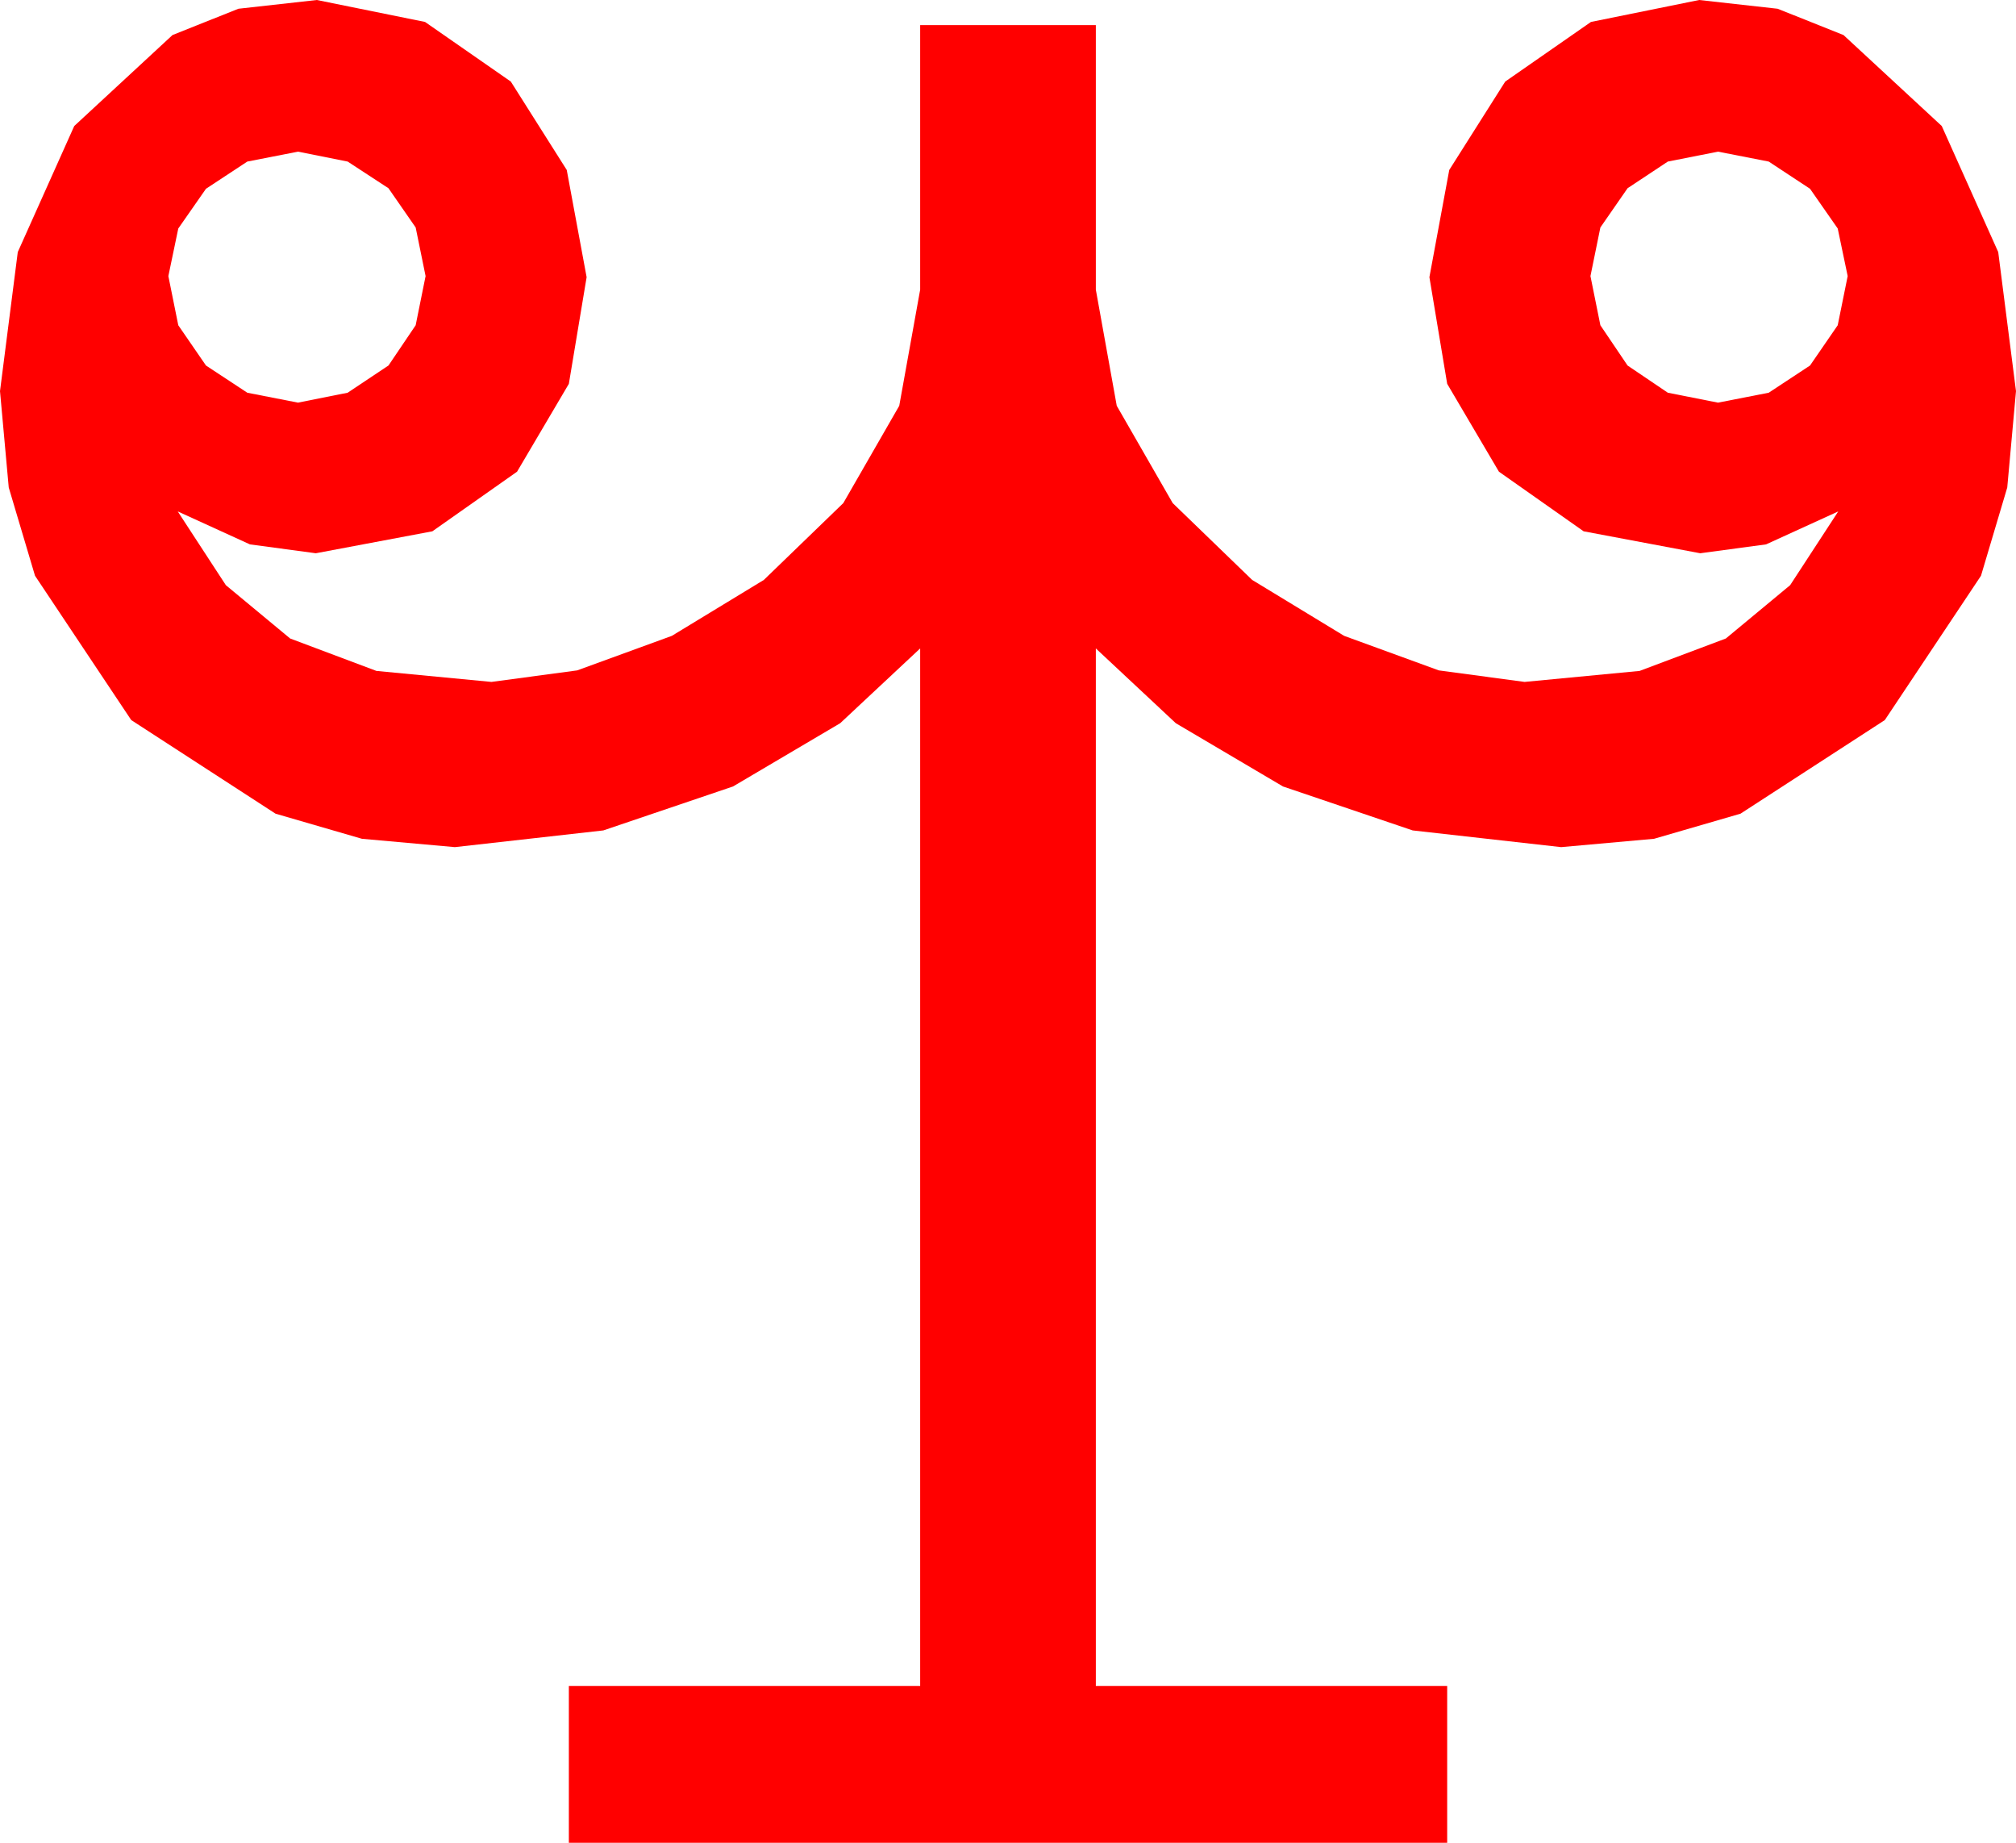 <?xml version="1.0" encoding="utf-8"?>
<!DOCTYPE svg PUBLIC "-//W3C//DTD SVG 1.1//EN" "http://www.w3.org/Graphics/SVG/1.1/DTD/svg11.dtd">
<svg width="56.484" height="51.621" xmlns="http://www.w3.org/2000/svg" xmlns:xlink="http://www.w3.org/1999/xlink" xmlns:xml="http://www.w3.org/XML/1998/namespace" version="1.1">
  <g>
    <g>
      <path style="fill:#FF0000;fill-opacity:1" d="M48.135,4.248L46.729,4.526 45.601,5.273 44.839,6.372 44.561,7.734 44.839,9.111 45.601,10.239 46.729,11.001 48.135,11.279 49.556,11.001 50.713,10.239 51.489,9.111 51.768,7.734 51.489,6.401 50.713,5.288 49.556,4.526 48.135,4.248z M8.35,4.248L6.929,4.526 5.771,5.288 4.995,6.401 4.717,7.734 4.995,9.111 5.771,10.239 6.929,11.001 8.35,11.279 9.741,11.001 10.884,10.239 11.646,9.111 11.924,7.734 11.646,6.372 10.884,5.273 9.741,4.526 8.35,4.248z M8.877,0L11.909,0.615 14.312,2.285 15.879,4.761 16.436,7.764 15.938,10.752 14.487,13.213 12.114,14.883 8.848,15.498 7.002,15.249 4.98,14.326 6.328,16.392 8.13,17.886 10.547,18.794 13.77,19.102 16.172,18.779 18.823,17.812 21.401,16.245 23.628,14.092 25.195,11.367 25.781,8.115 25.781,0.703 30.703,0.703 30.703,8.115 31.289,11.367 32.856,14.092 35.083,16.245 37.661,17.812 40.312,18.779 42.715,19.102 45.938,18.794 48.354,17.886 50.156,16.392 51.504,14.326 49.482,15.249 47.637,15.498 44.37,14.883 41.997,13.213 40.547,10.752 40.049,7.764 40.605,4.761 42.173,2.285 44.575,0.615 47.607,0 49.805,0.245 51.65,0.981 54.404,3.53 55.986,7.061 56.484,10.957 56.239,13.656 55.503,16.128 52.808,20.171 48.765,22.793 46.344,23.496 43.74,23.73 39.58,23.262 35.947,22.031 32.944,20.259 30.703,18.164 30.703,47.227 40.547,47.227 40.547,51.621 15.938,51.621 15.938,47.227 25.781,47.227 25.781,18.164 23.54,20.259 20.537,22.031 16.904,23.262 12.744,23.73 10.14,23.496 7.72,22.793 3.677,20.171 0.981,16.128 0.245,13.656 0,10.957 0.498,7.061 2.08,3.53 4.834,0.981 6.68,0.245 8.877,0z" />
    </g>
  </g>
</svg>
